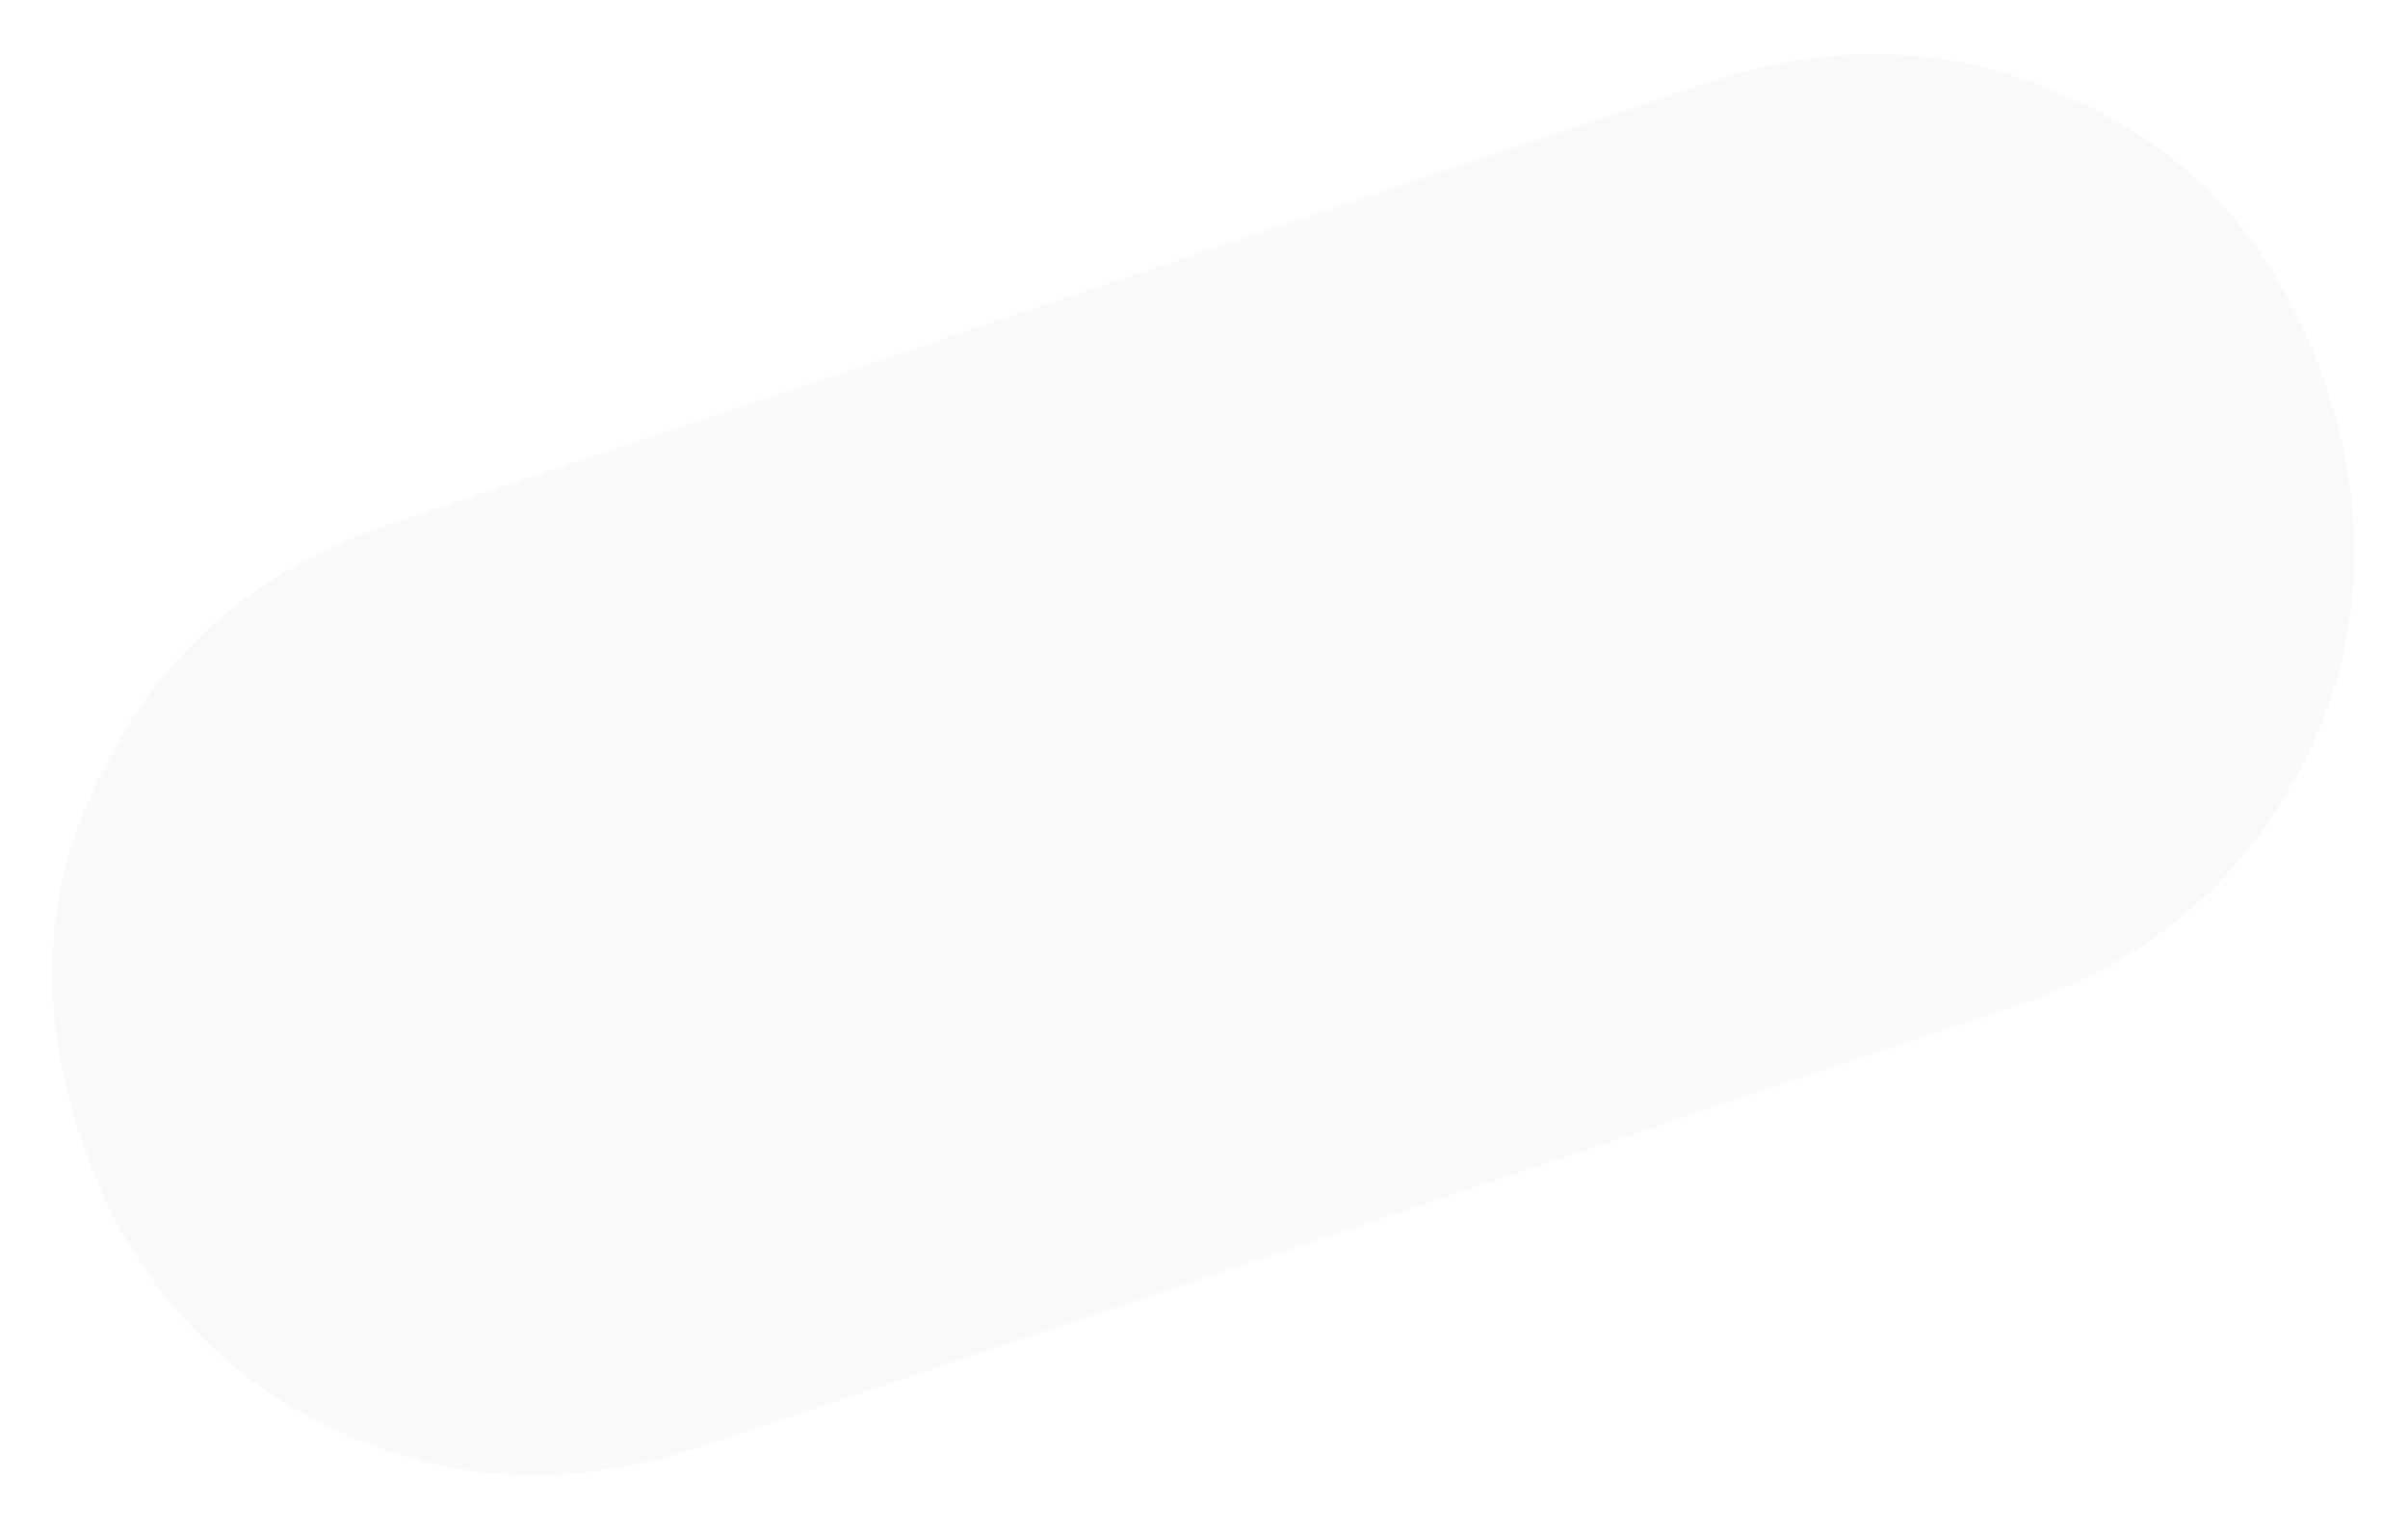 <svg width="33" height="21" viewBox="0 0 33 21" fill="none" xmlns="http://www.w3.org/2000/svg">
<path d="M9.612 19.828C7.792 20.439 6.071 20.34 4.451 19.533C2.83 18.726 1.715 17.413 1.105 15.592C0.495 13.772 0.603 12.082 1.431 10.522C2.238 8.901 3.551 7.786 5.372 7.176L23.394 1.136C25.215 0.526 26.935 0.624 28.556 1.431C30.156 2.177 31.261 3.46 31.871 5.281C32.481 7.101 32.383 8.822 31.576 10.442C30.769 12.063 29.455 13.178 27.635 13.788L9.612 19.828Z" fill="#BDC3C7" fill-opacity="0.1"/>
</svg>
